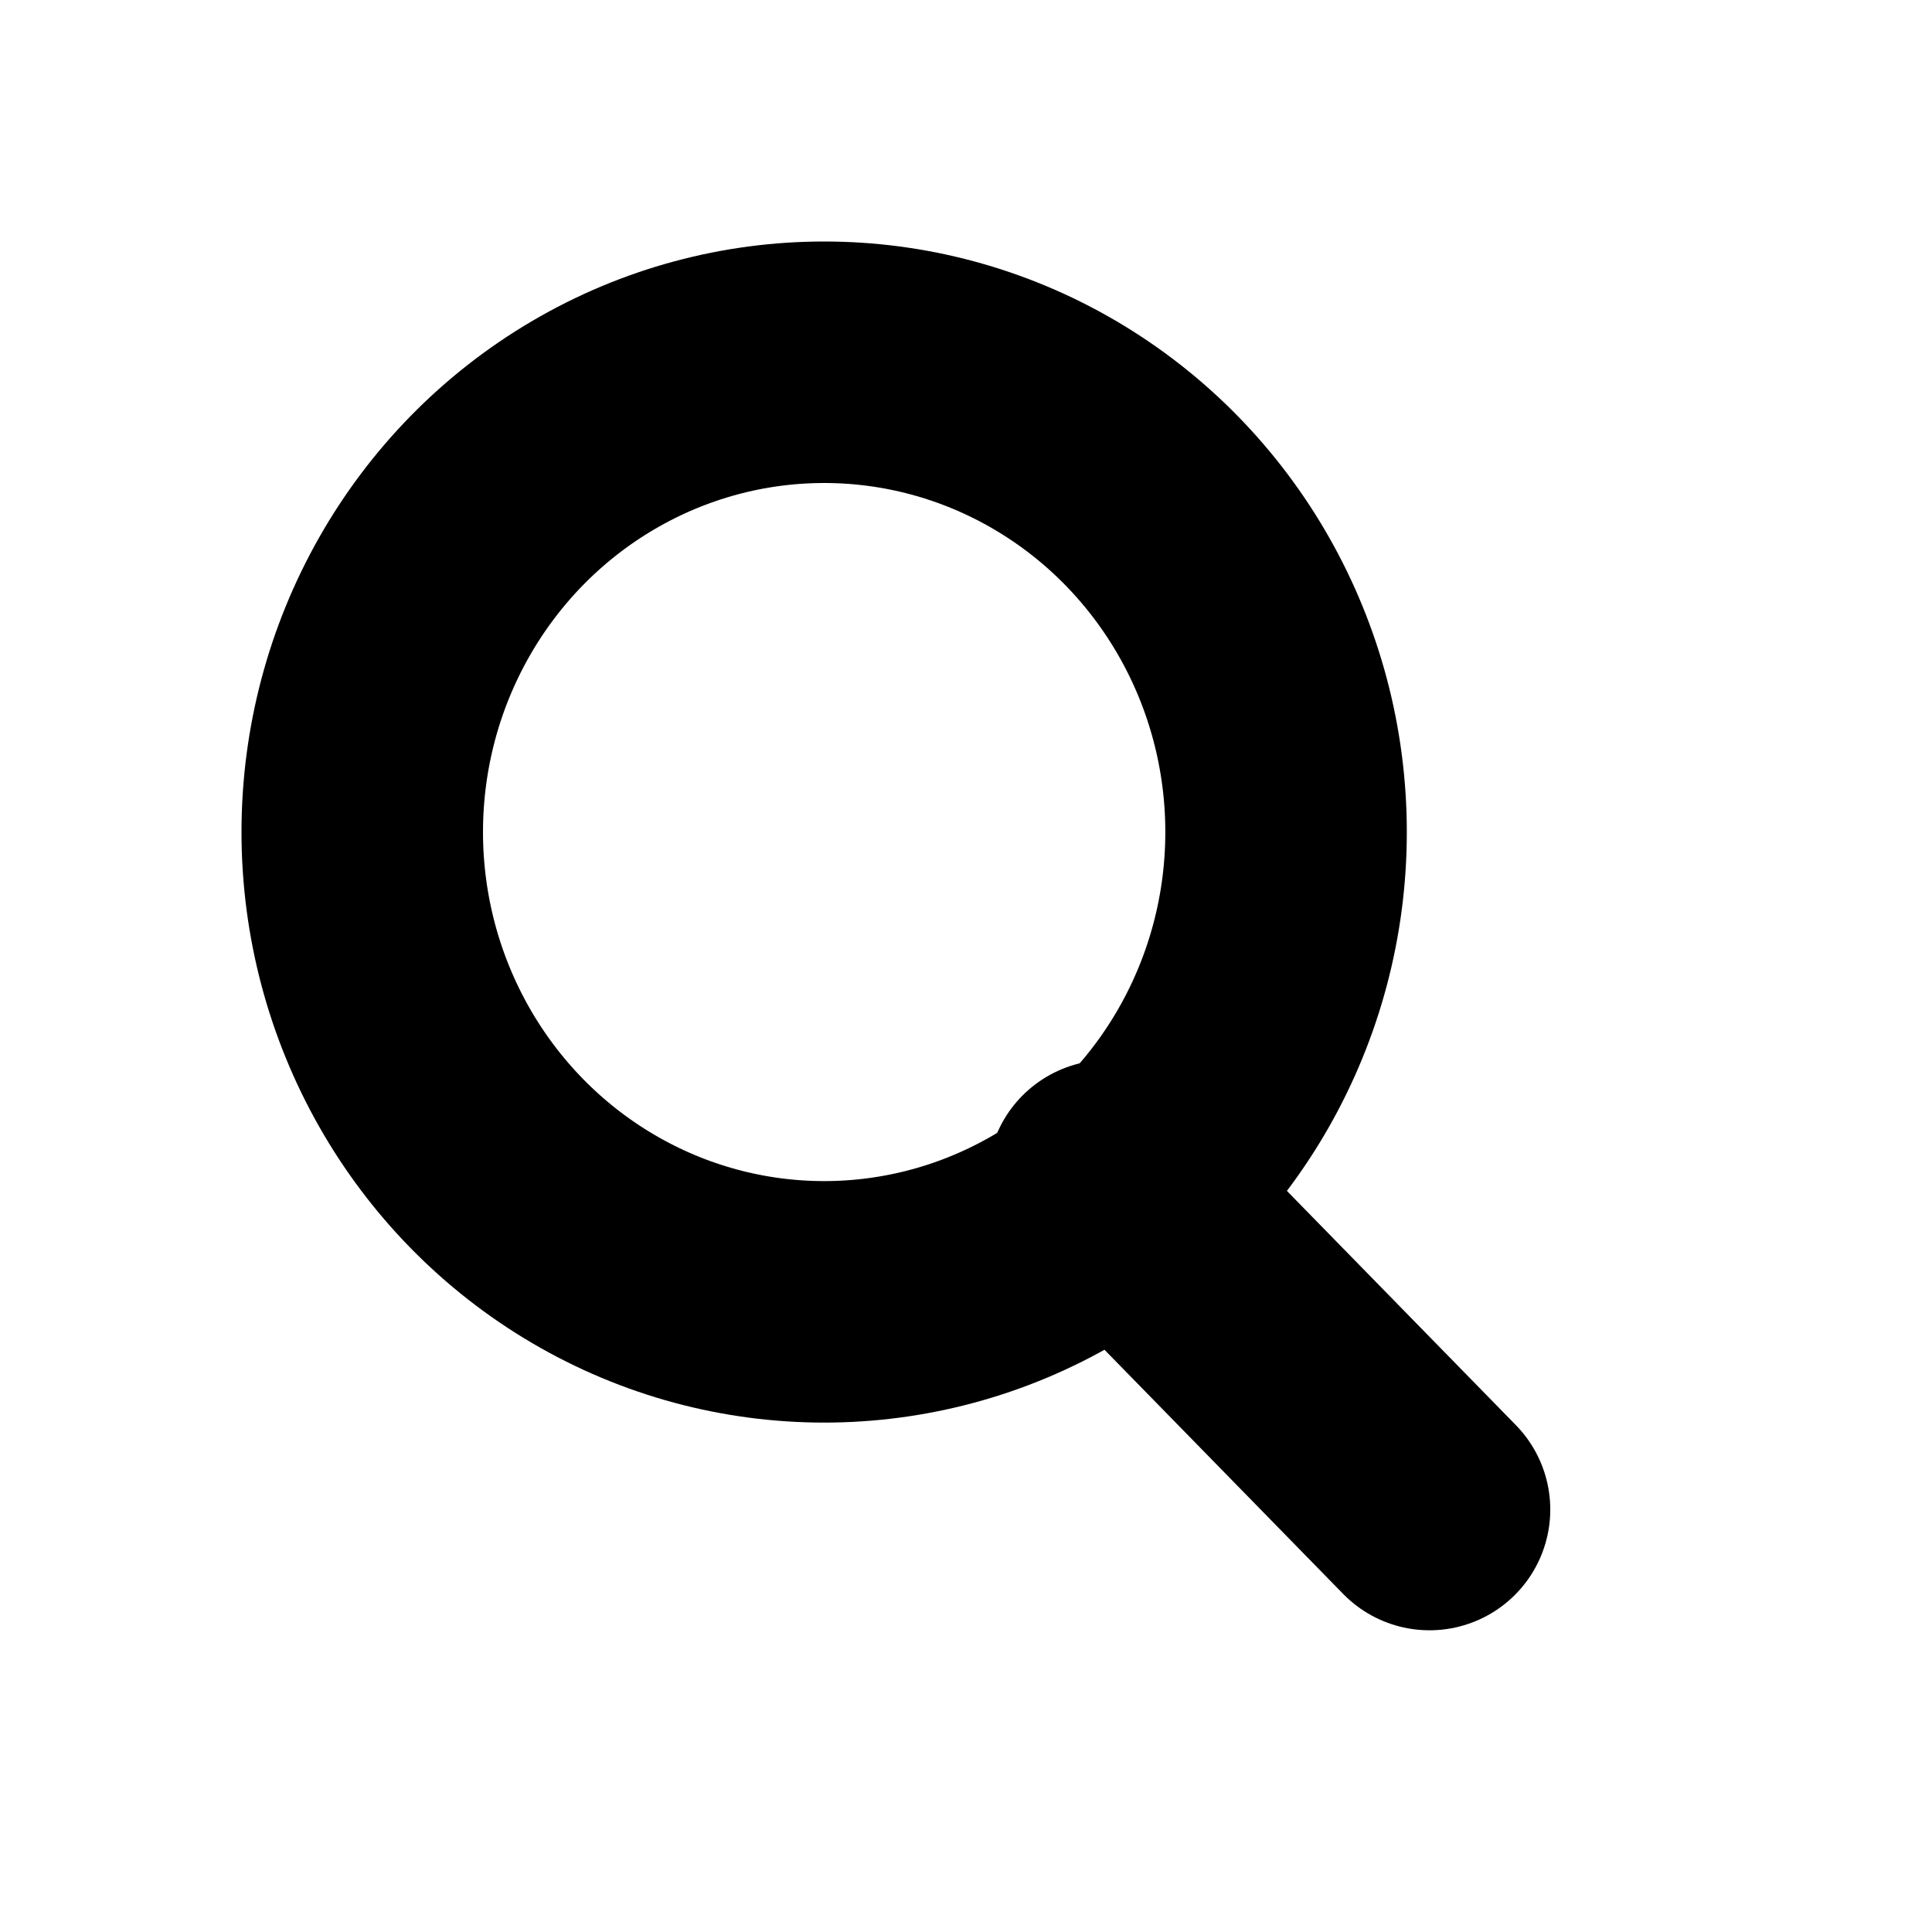<svg xmlns="http://www.w3.org/2000/svg" width="24" height="24" viewBox="0 0 24 24" class="absolute w-2 h-2 md:w-7 md:h-7 top-1/2 translate-y--1/2 left-2 md:left-4 text-_orange"><g fill="none" fill-rule="evenodd" stroke="currentColor" stroke-width="3" transform="translate(6 6)"><ellipse cx="4.238" cy="4.336" fill="none" rx="5.738" ry="5.836"></ellipse><path stroke-linecap="round" d="M7.765 8.667l3.993 4.085"></path></g></svg>